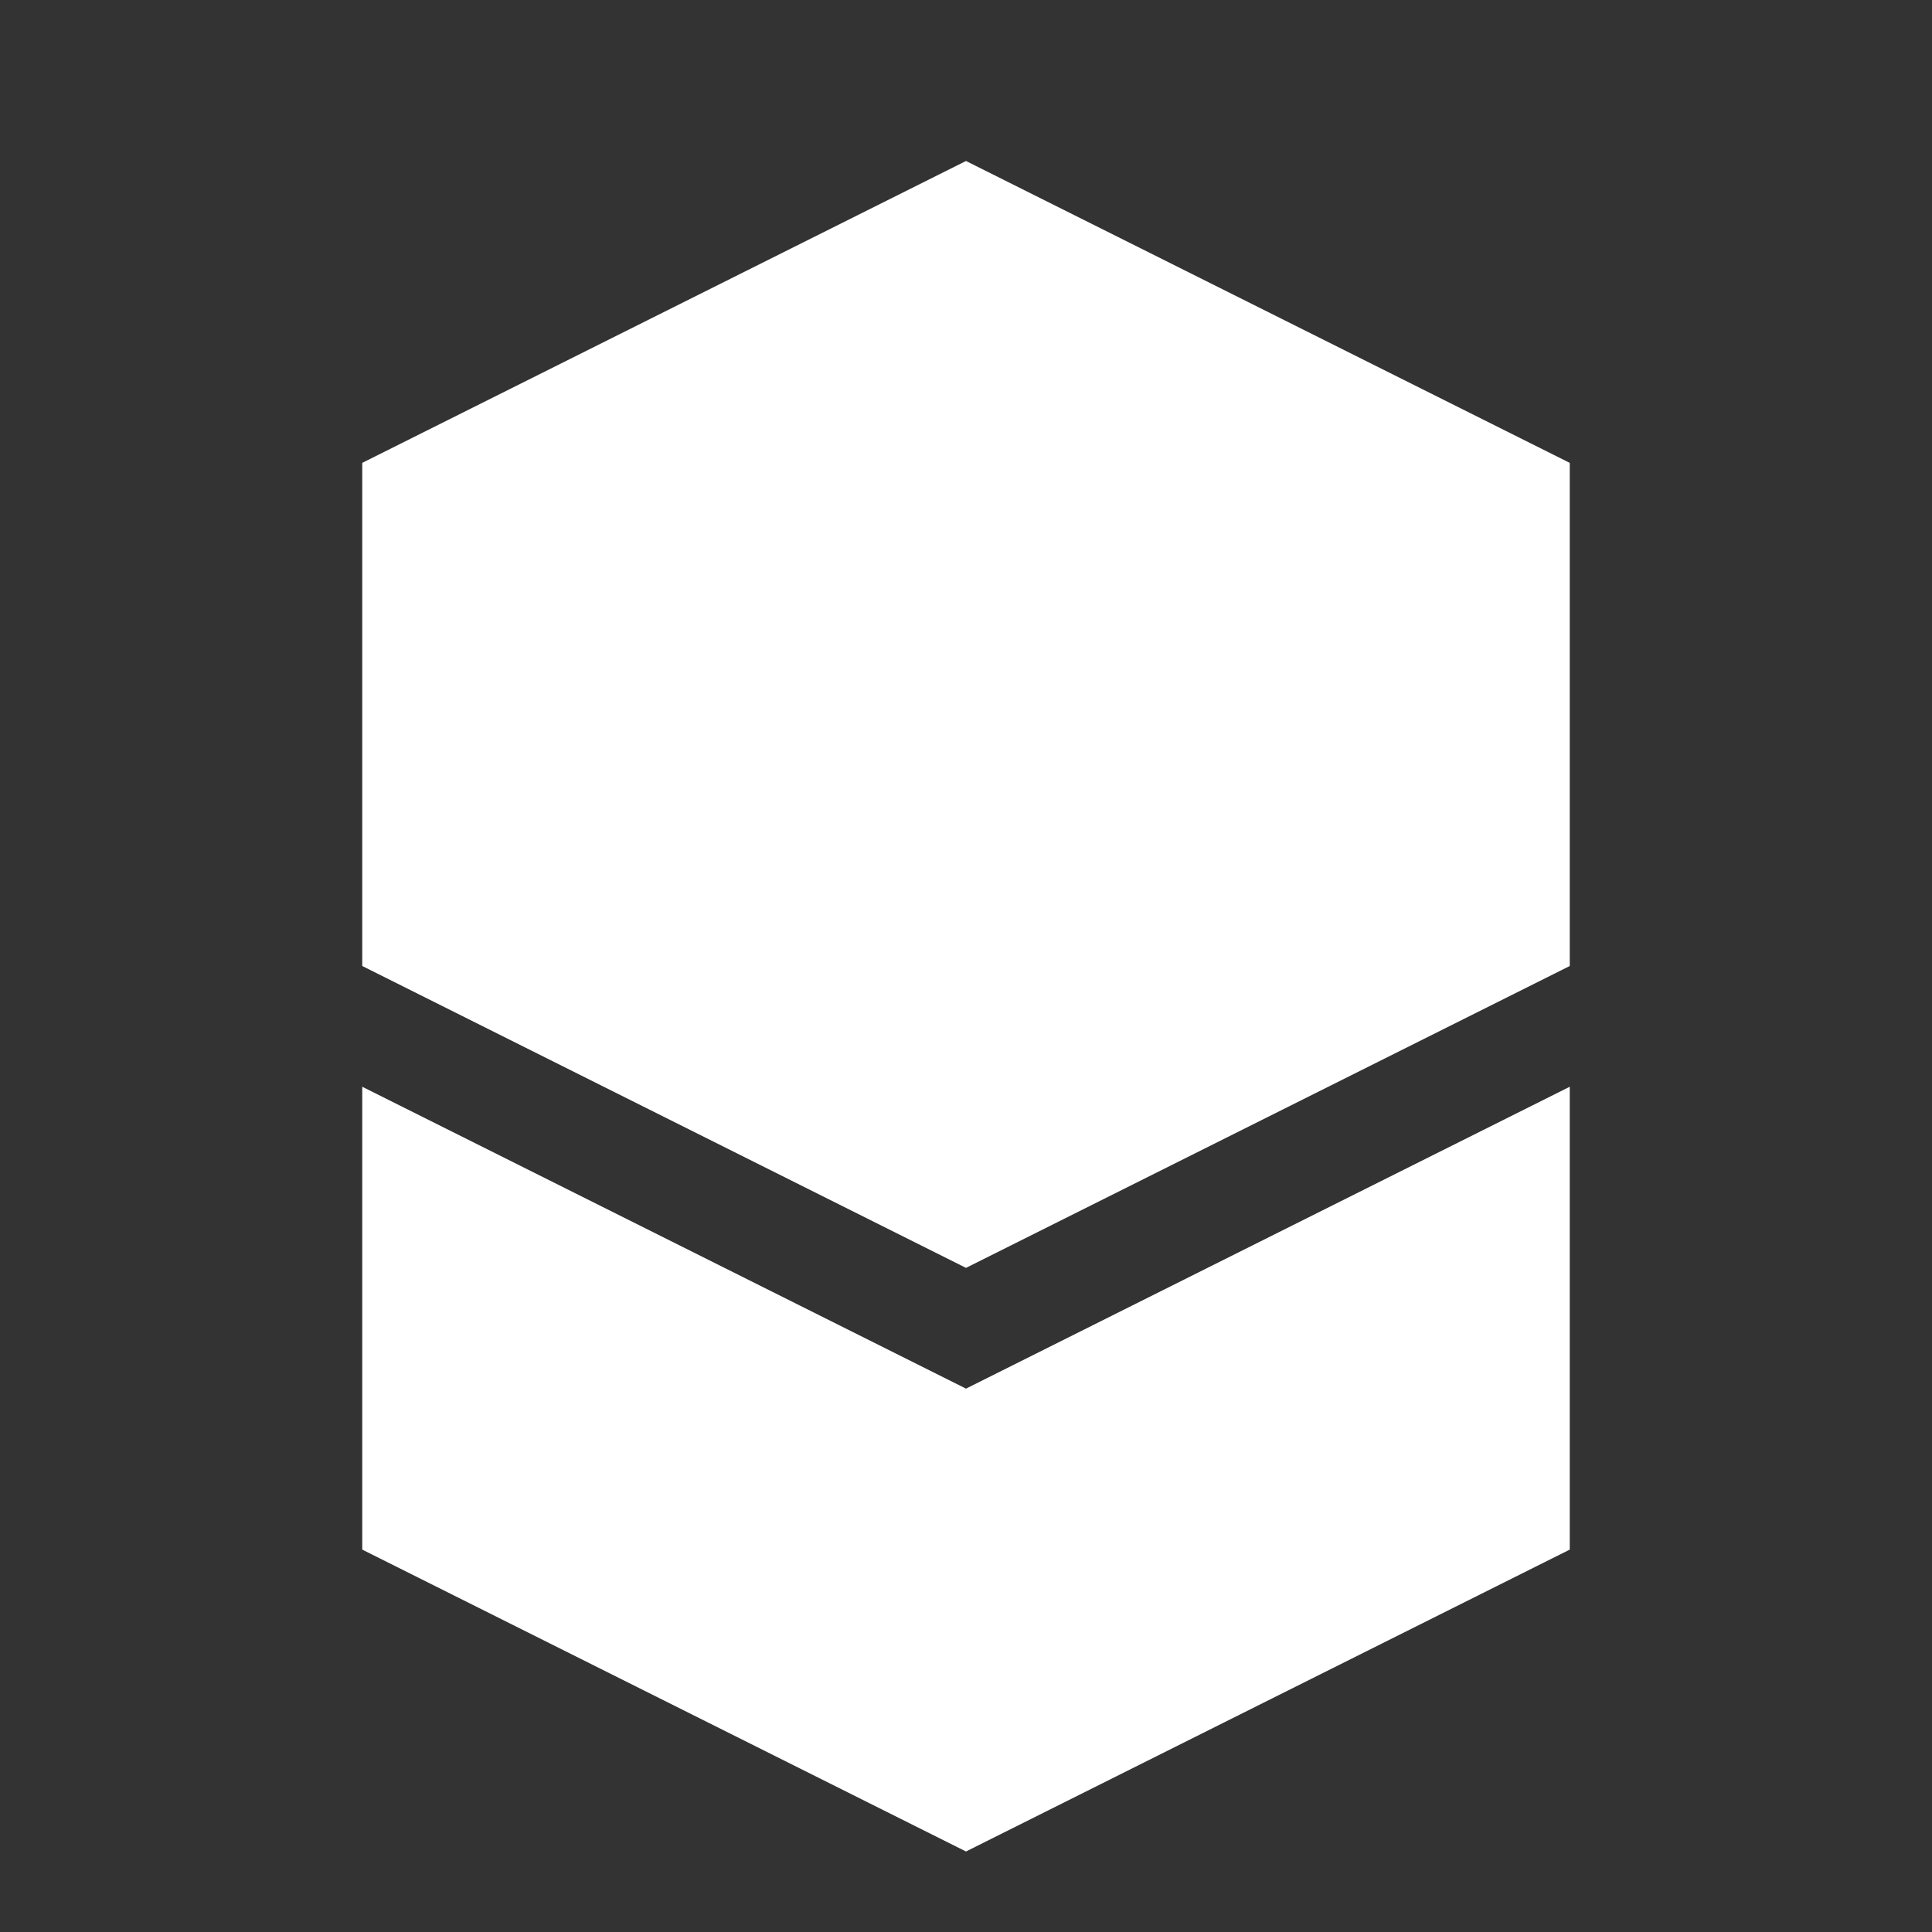 <svg width="48" height="48" viewBox="0 0 48 48" fill="none" xmlns="http://www.w3.org/2000/svg">
<rect x="0" y="0" width="48" height="48" fill="#333333" stroke="none"/>
<path d="M24 4L9 11.5V24L24 31.5L39 24V11.5L24 4ZM24 34.5L9 27V38.5L24 46L39 38.5V27L24 34.5Z" fill="white"/>
</svg>
